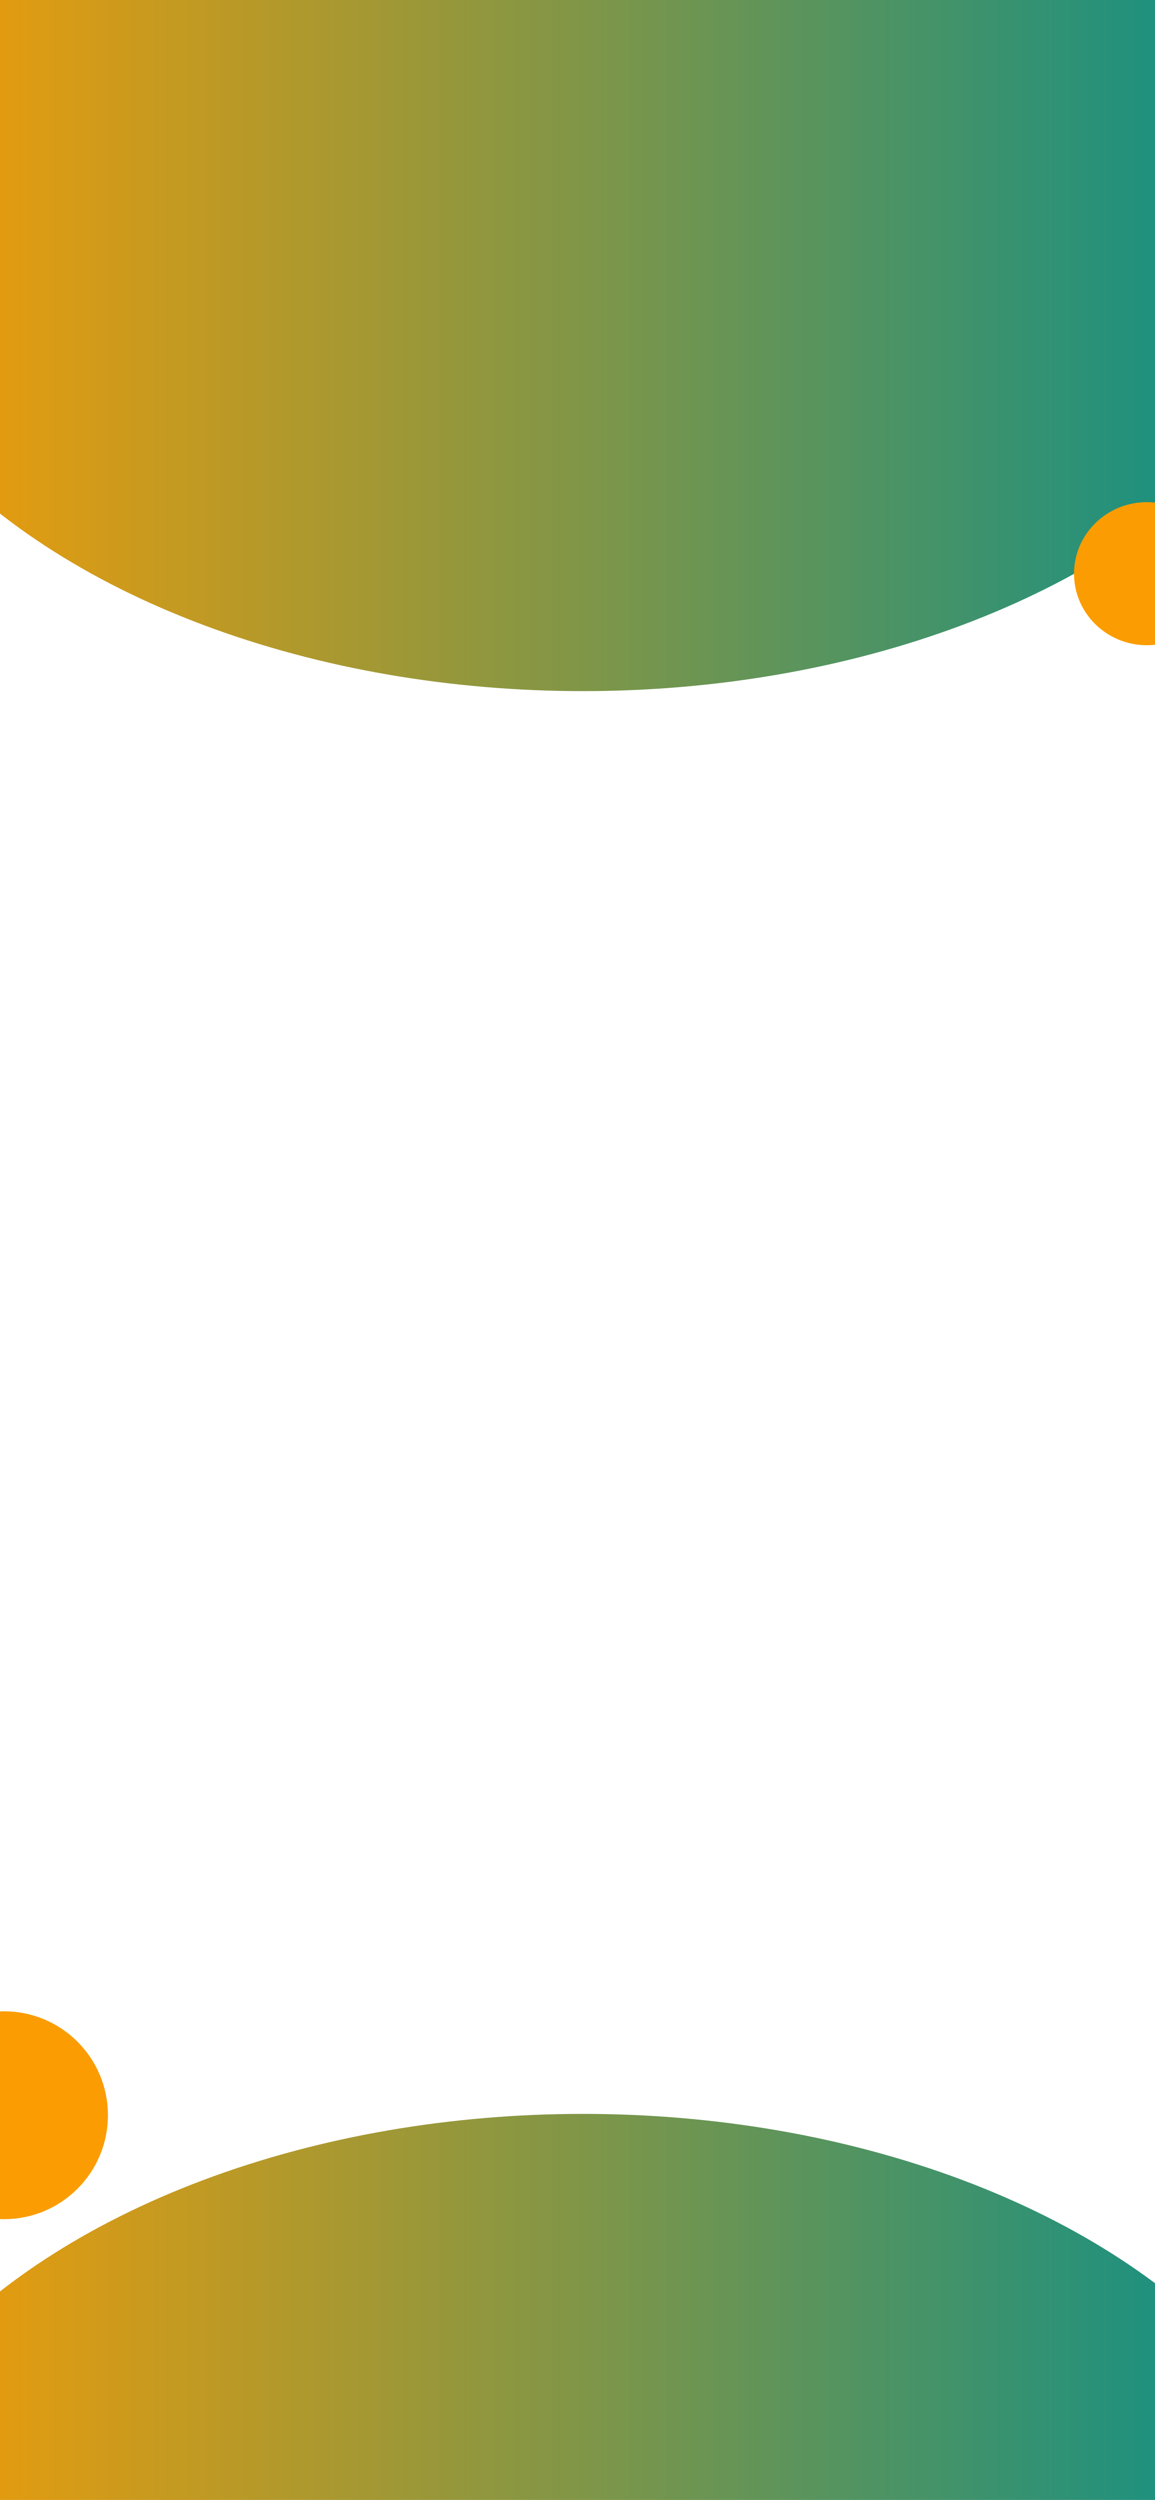 <svg xmlns="http://www.w3.org/2000/svg" xmlns:xlink="http://www.w3.org/1999/xlink" width="428" height="926" viewBox="0 0 428 926">
  <rect x="0" y="0" width="428" height="926" fill="#333333" stroke="none"/>
  <defs>
    <linearGradient id="linear-gradient" x1="1" y1="0.5" x2="0" y2="0.5" gradientUnits="objectBoundingBox">
      <stop offset="0" stop-color="#008f8f"/>
      <stop offset="1" stop-color="#ff9d00"/>
    </linearGradient>
    <clipPath id="clip-Login">
      <rect width="428" height="926"/>
    </clipPath>
  </defs>
  <g id="Login" clip-path="url(#clip-Login)">
    <rect width="428" height="926" fill="#fff"/>
    <ellipse id="Ellipse_29" data-name="Ellipse 29" cx="281" cy="182.5" rx="281" ry="182.5" transform="translate(-65 -109)" fill="url(#linear-gradient)"/>
    <ellipse id="Ellipse_34" data-name="Ellipse 34" cx="281" cy="182.5" rx="281" ry="182.5" transform="translate(-65 783)" fill="url(#linear-gradient)"/>
    <ellipse id="Ellipse_31" data-name="Ellipse 31" cx="27" cy="26.5" rx="27" ry="26.5" transform="translate(398 186)" fill="#fb9d02"/>
    <circle id="Ellipse_32" data-name="Ellipse 32" cx="38.5" cy="38.5" r="38.5" transform="translate(-37 745)" fill="#fb9d02"/>
  </g>
</svg>
